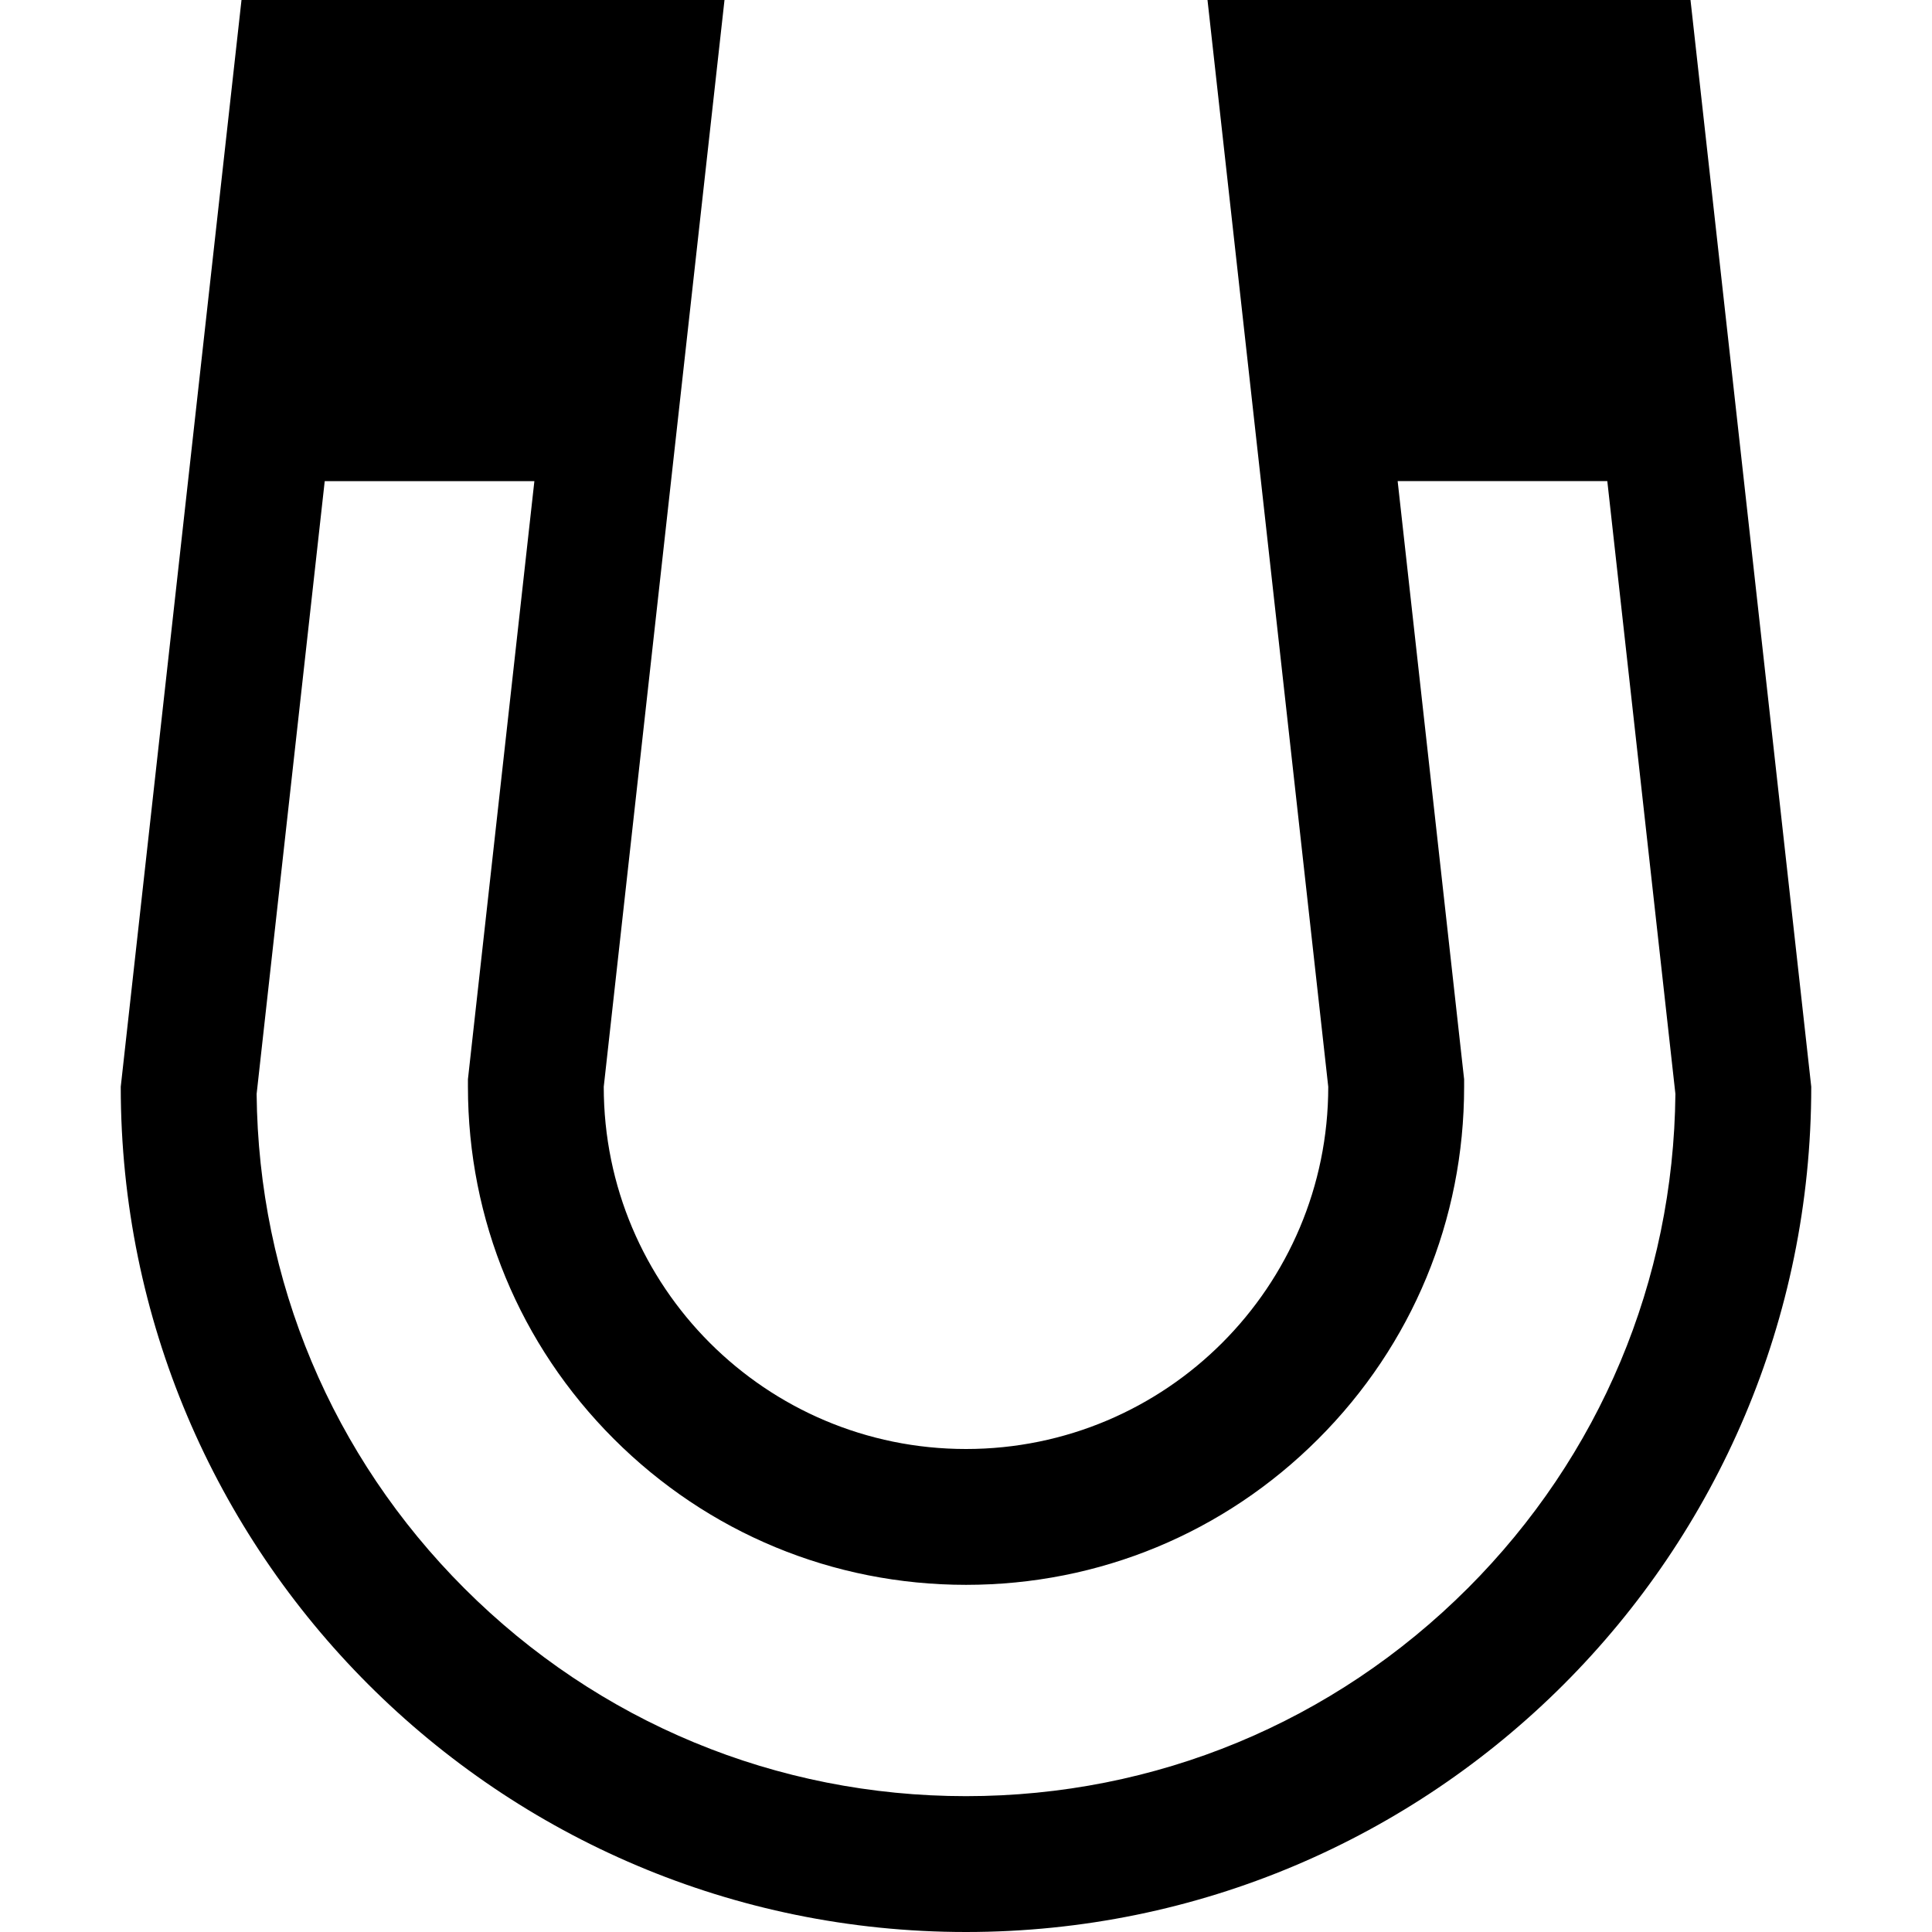 <?xml version="1.0" encoding="utf-8"?>
<!-- Generated by IcoMoon.io -->
<!DOCTYPE svg PUBLIC "-//W3C//DTD SVG 1.1//EN" "http://www.w3.org/Graphics/SVG/1.1/DTD/svg11.dtd">
<svg version="1.1" xmlns="http://www.w3.org/2000/svg" xmlns:xlink="http://www.w3.org/1999/xlink" width="64" height="64"
     viewBox="0 0 64 64">
    <path d="M56 0h-16l4 36c0 6.627-5.373 12-12 12s-12-5.373-12-12l4-36h-16l-4 36c0 15.464 12.536 28 28 28s28-12.536 28-28l-4-36zM48.617 52.617c-4.439 4.438-10.34 6.883-16.617 6.883s-12.178-2.444-16.617-6.883c-4.382-4.382-6.821-10.191-6.882-16.378l2.256-20.301h6.945l-2.201 19.813v0.249c0 4.407 1.716 8.551 4.833 11.667s7.26 4.833 11.667 4.833 8.551-1.716 11.667-4.833c3.117-3.116 4.833-7.26 4.833-11.667v-0.249l-0.028-0.248-2.174-19.566h6.945l2.256 20.301c-0.061 6.188-2.5 11.996-6.882 16.379z"
          fill="#000000"></path>
</svg>
